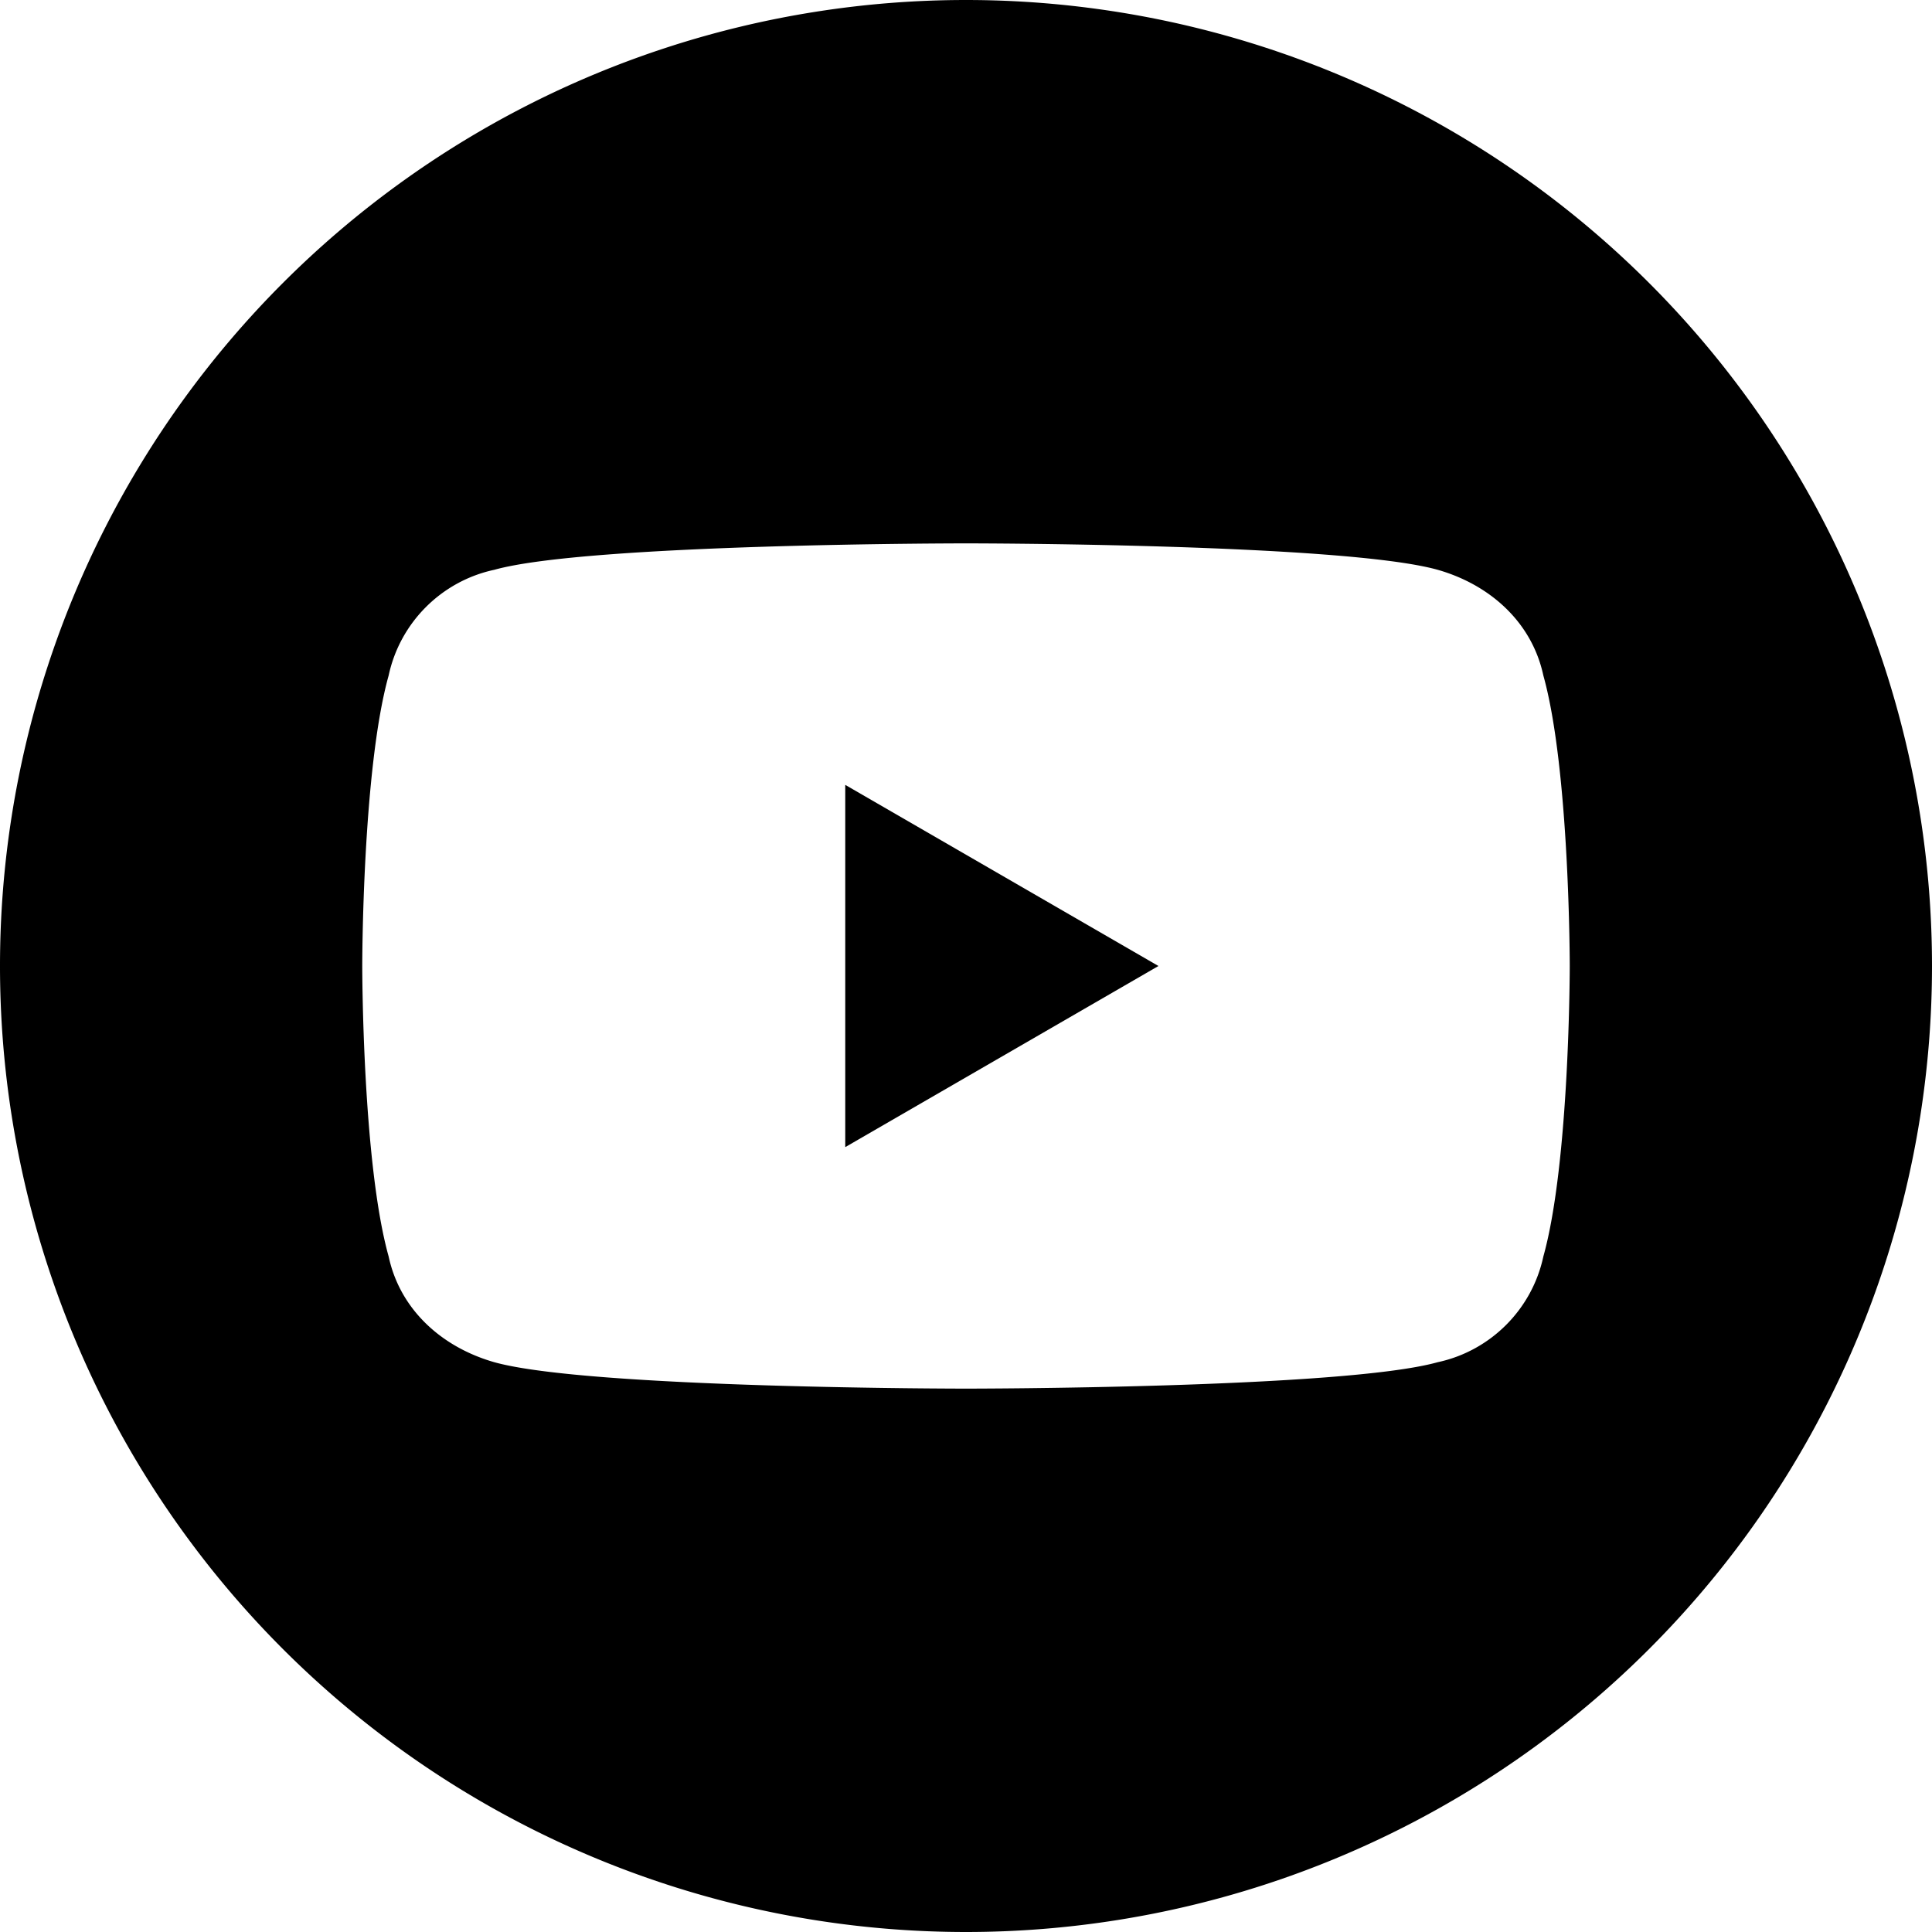 <svg height="33" width="33" viewBox="0 0 512 512" xmlns="http://www.w3.org/2000/svg">
  <path d="M224 304l83-48-83-48zm0 0"/>
  <path d="M256 0a256 256 0 100 512 256 256 0 000-512zm160 256s0 52-7 77c-3 14-14 25-28 28-25 7-125 7-125 7s-100 0-125-7c-14-4-25-14-28-28-7-25-7-77-7-77s0-52 7-77c3-14 14-25 28-28 25-7 125-7 125-7s100 0 125 7c14 4 25 14 28 28 7 25 7 77 7 77zm0 0"/>
</svg>